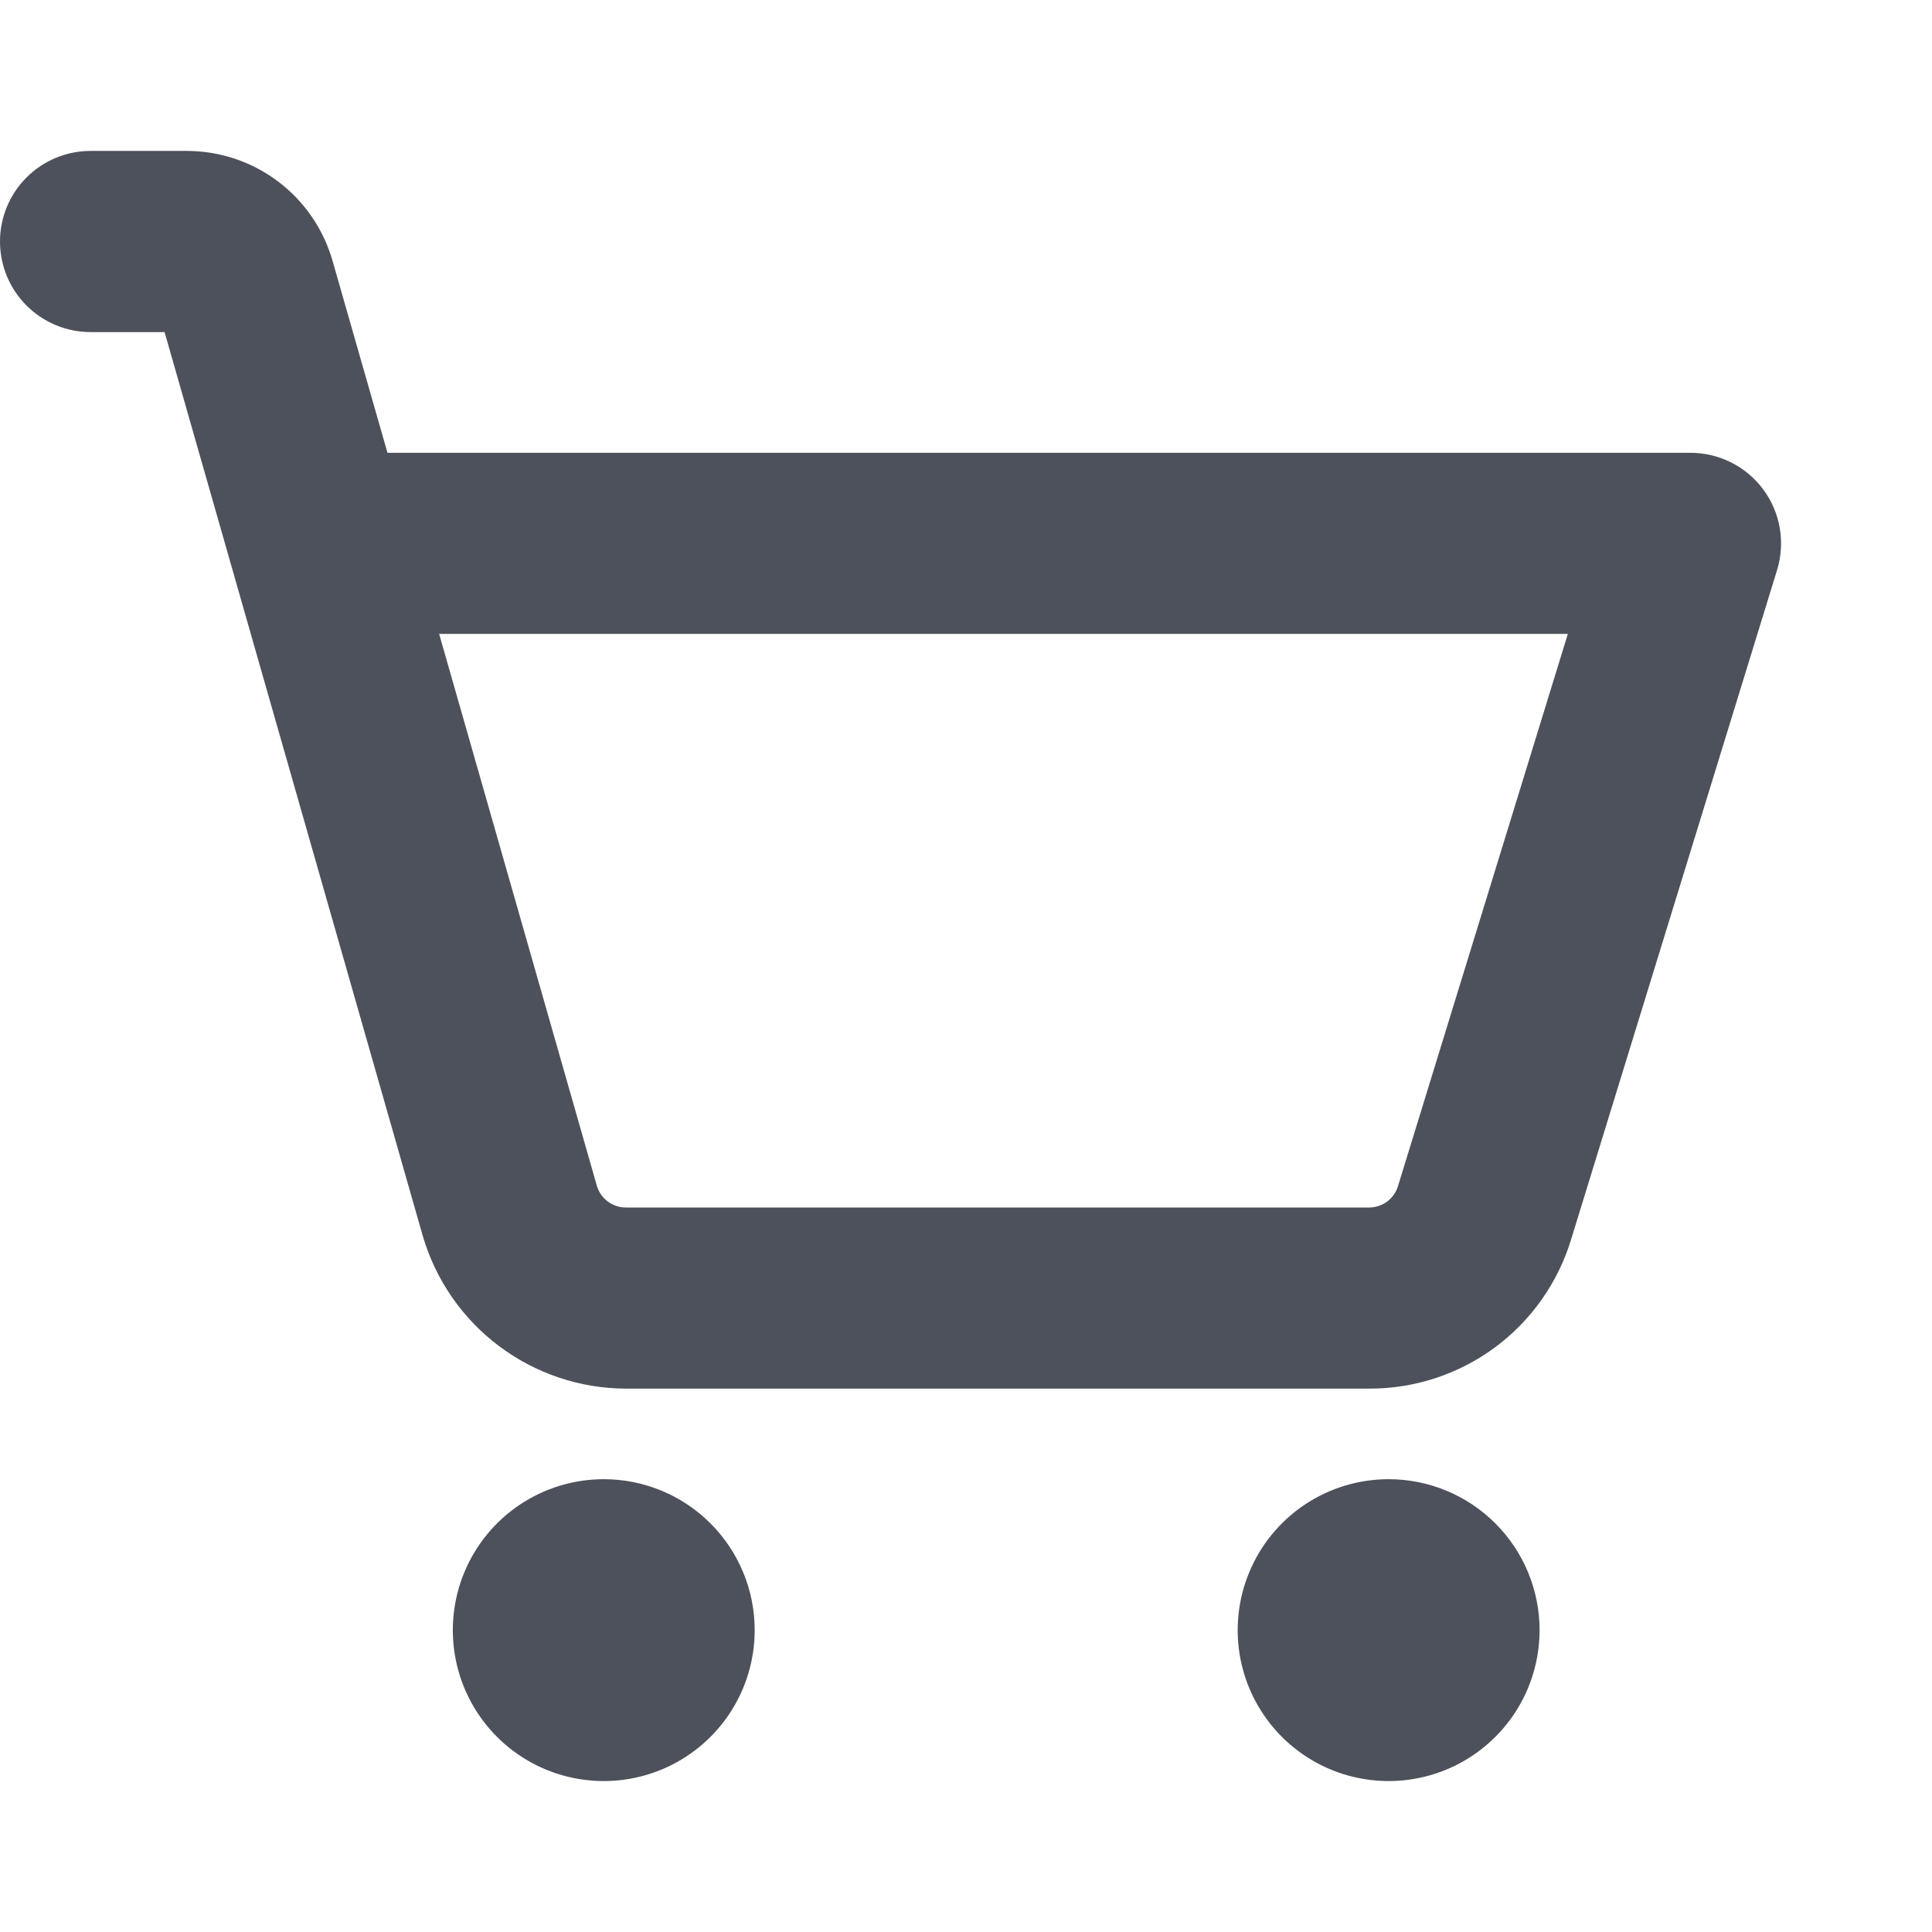 <svg width="43" height="43" viewBox="0 0 43 43" fill="#FFFFFF" xmlns="http://www.w3.org/2000/svg">
<g id="Frame">
<path id="Vector" d="M16.797 36.281C16.797 36.946 16.6 37.595 16.231 38.148C15.862 38.7 15.337 39.131 14.723 39.385C14.109 39.639 13.434 39.706 12.782 39.576C12.13 39.447 11.532 39.127 11.062 38.657C10.592 38.187 10.272 37.588 10.143 36.937C10.013 36.285 10.08 35.609 10.334 34.996C10.588 34.382 11.019 33.857 11.571 33.488C12.124 33.119 12.773 32.922 13.438 32.922C14.329 32.922 15.183 33.276 15.813 33.906C16.443 34.536 16.797 35.39 16.797 36.281ZM30.906 32.922C30.242 32.922 29.592 33.119 29.04 33.488C28.487 33.857 28.057 34.382 27.803 34.996C27.548 35.609 27.482 36.285 27.611 36.937C27.741 37.588 28.061 38.187 28.531 38.657C29.001 39.127 29.599 39.447 30.251 39.576C30.902 39.706 31.578 39.639 32.192 39.385C32.806 39.131 33.33 38.7 33.7 38.148C34.069 37.595 34.266 36.946 34.266 36.281C34.266 35.39 33.912 34.536 33.282 33.906C32.652 33.276 31.797 32.922 30.906 32.922ZM39.552 12.687L34.968 27.585C34.675 28.549 34.08 29.392 33.27 29.991C32.459 30.589 31.478 30.91 30.471 30.906H13.93C12.908 30.903 11.915 30.569 11.1 29.954C10.284 29.339 9.69 28.476 9.406 27.495L3.663 7.391H2.016C1.481 7.391 0.968 7.178 0.59 6.8C0.212 6.422 0 5.91 0 5.375C0 4.84 0.212 4.328 0.59 3.95C0.968 3.572 1.481 3.359 2.016 3.359H4.169C4.899 3.362 5.608 3.6 6.19 4.04C6.772 4.479 7.197 5.096 7.399 5.797L8.624 10.078H37.625C37.94 10.078 38.252 10.152 38.533 10.294C38.815 10.436 39.059 10.643 39.246 10.896C39.434 11.15 39.559 11.444 39.612 11.755C39.665 12.066 39.644 12.385 39.552 12.687ZM34.895 14.109H9.774L13.283 26.388C13.323 26.528 13.408 26.652 13.525 26.74C13.641 26.828 13.784 26.875 13.93 26.875H30.471C30.615 26.875 30.755 26.829 30.871 26.744C30.987 26.659 31.072 26.539 31.114 26.401L34.895 14.109Z" fill="#4D515B"/>
</g>
</svg>
